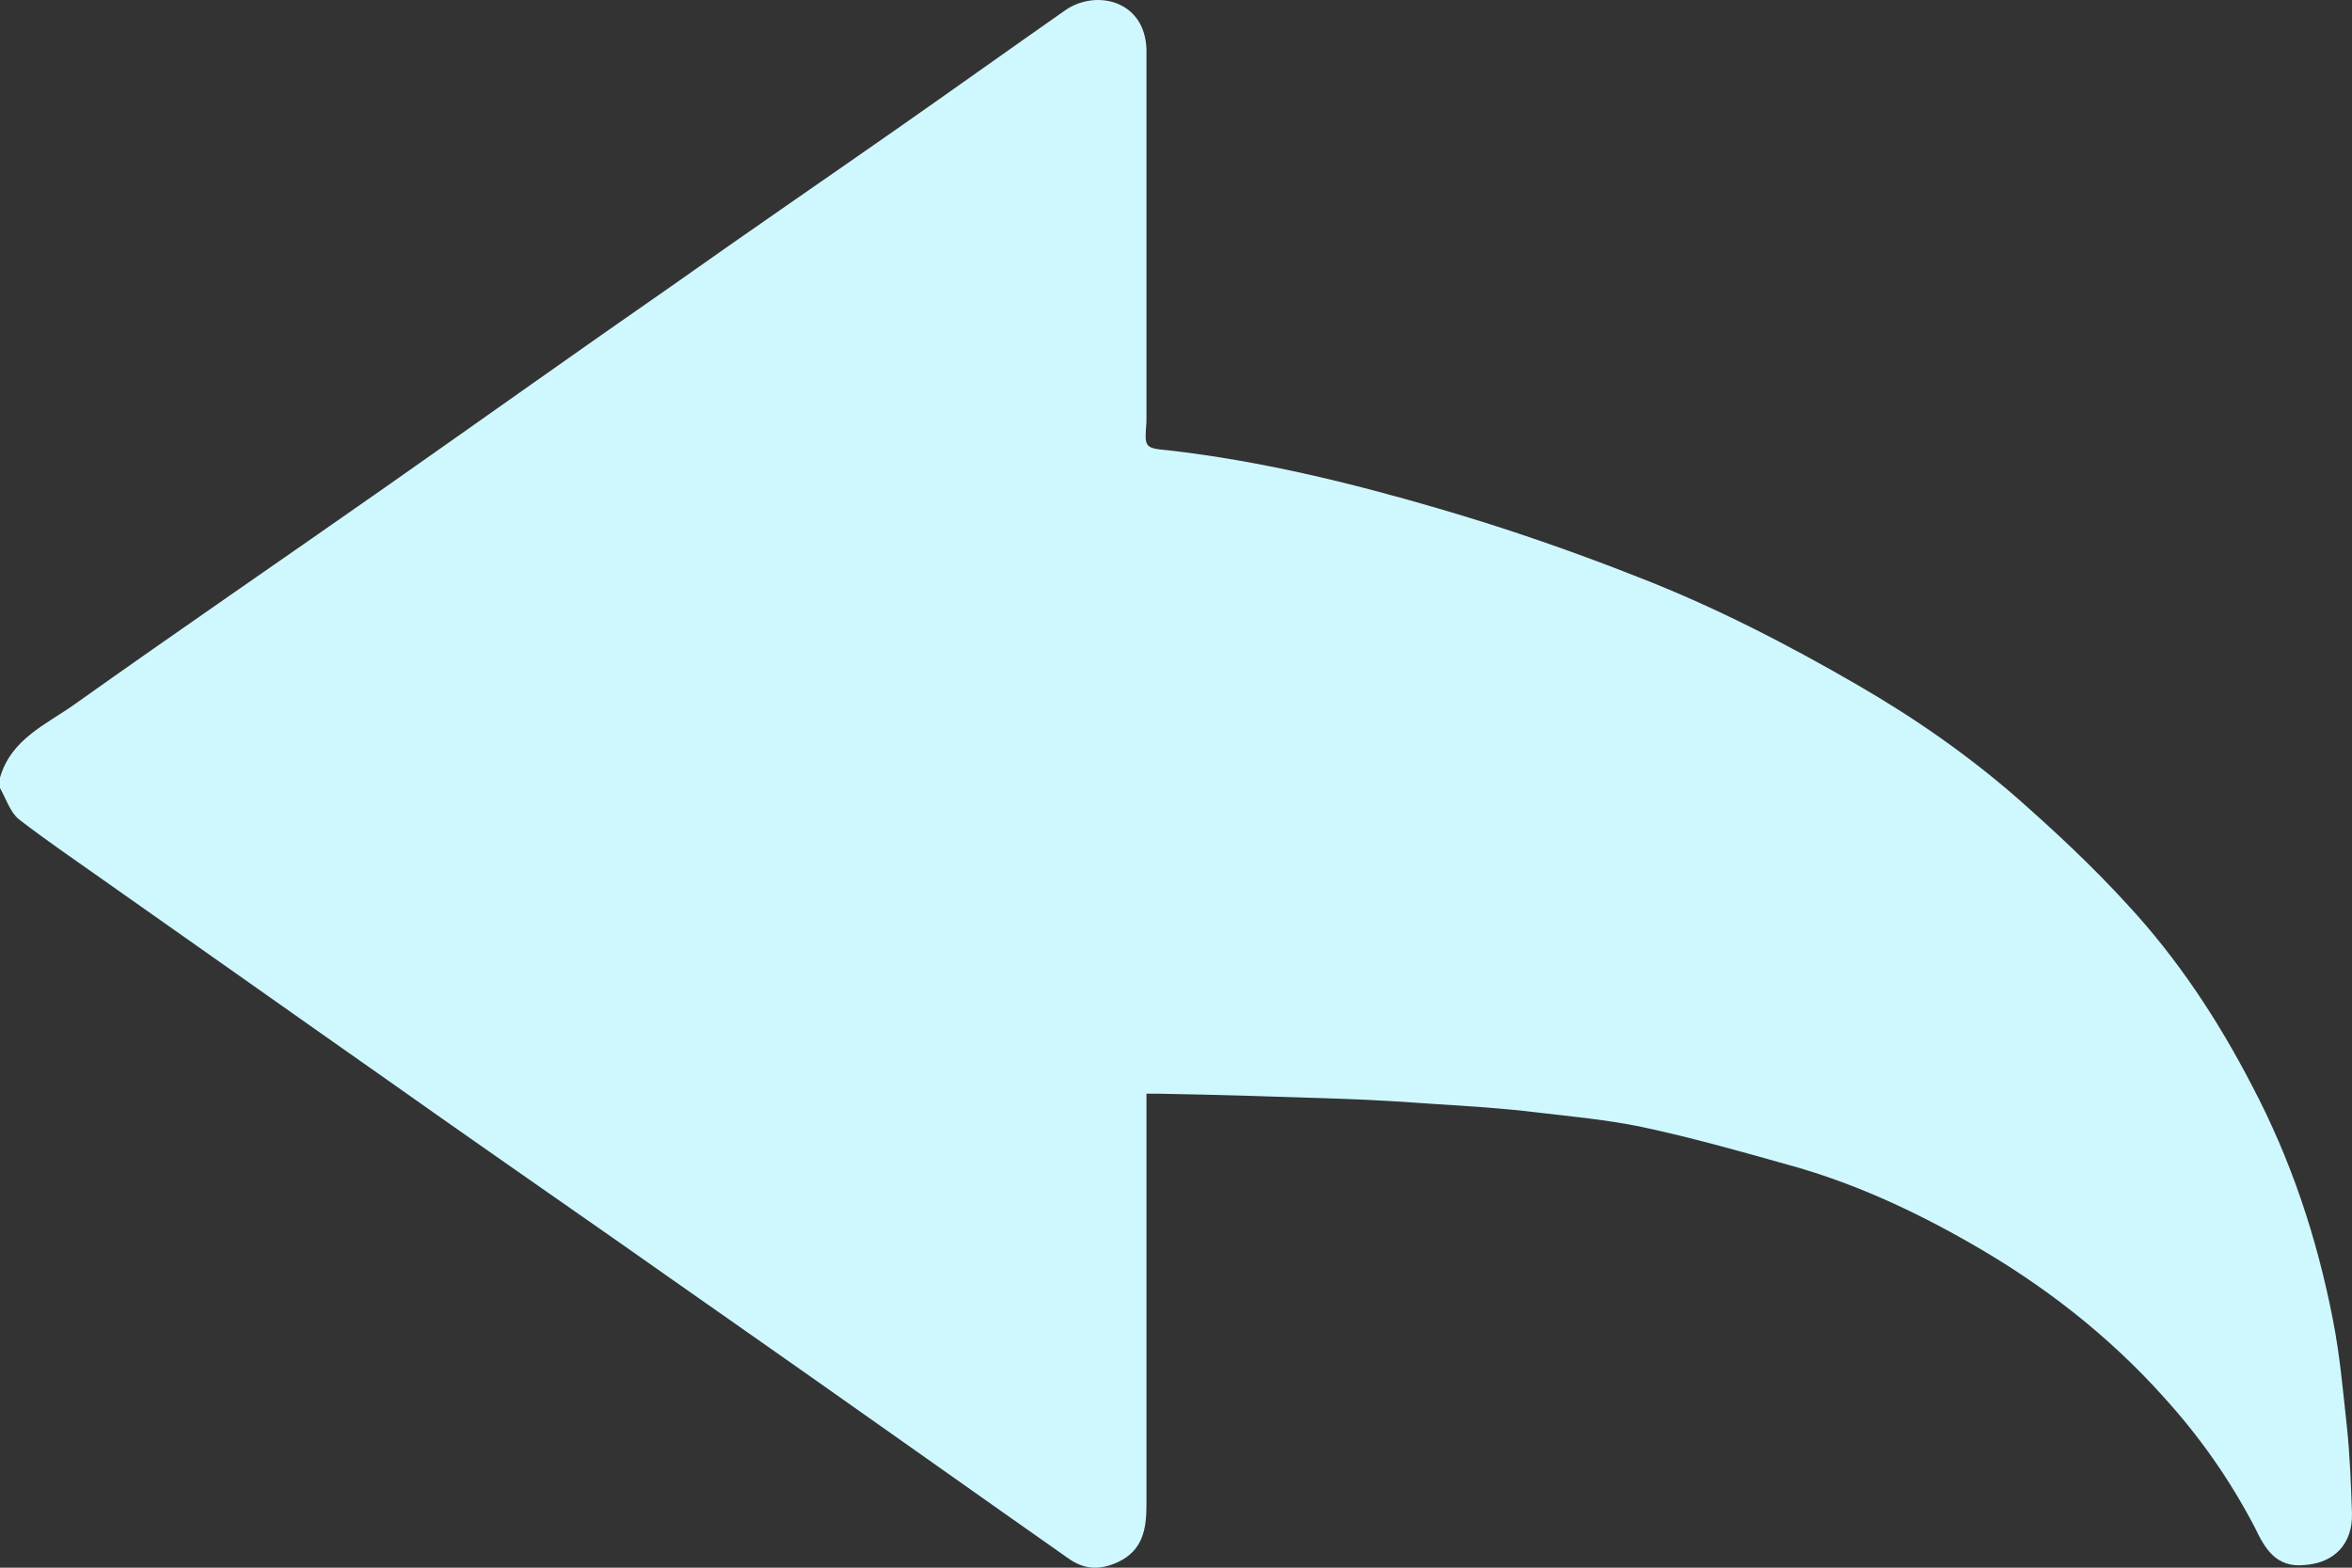 <svg width="48" height="32" viewBox="0 0 48 32" fill="none" xmlns="http://www.w3.org/2000/svg" xmlns:xlink="http://www.w3.org/1999/xlink">
<rect x="0" y="0" width="48" height="32" fill="#333333" stroke="none"/>
<path d="M0,15.874C0.225,15.087 0.94,14.789 1.512,14.384C3.637,12.873 5.783,11.404 7.908,9.914C9.849,8.552 11.79,7.168 13.752,5.806C15.285,4.72 16.838,3.656 18.391,2.57C19.514,1.783 20.618,0.995 21.742,0.208C22.355,-0.218 23.356,-0.005 23.397,0.995C23.397,1.102 23.397,1.187 23.397,1.293C23.397,3.635 23.397,5.976 23.397,8.339C23.397,8.424 23.397,8.531 23.397,8.616C23.356,9.127 23.356,9.148 23.826,9.19C25.706,9.403 27.545,9.85 29.364,10.382C30.753,10.787 32.102,11.255 33.45,11.787C34.983,12.383 36.475,13.15 37.905,13.98C39.049,14.64 40.153,15.406 41.154,16.279C41.951,16.981 42.727,17.705 43.442,18.492C44.444,19.578 45.261,20.813 45.956,22.154C46.753,23.665 47.284,25.261 47.611,26.943C47.754,27.667 47.815,28.39 47.897,29.135C47.958,29.71 47.979,30.306 47.999,30.881C48.02,31.519 47.631,31.903 47.039,31.945C46.446,32.009 46.221,31.605 46.017,31.179C45.506,30.2 44.893,29.327 44.158,28.518C43.013,27.241 41.685,26.219 40.234,25.389C39.049,24.708 37.803,24.133 36.475,23.771C35.494,23.495 34.513,23.218 33.512,23.005C32.796,22.856 32.081,22.792 31.366,22.707C30.671,22.622 29.977,22.579 29.302,22.537C28.689,22.494 28.056,22.452 27.422,22.43C26.155,22.388 24.868,22.345 23.601,22.324C23.54,22.324 23.479,22.324 23.397,22.324L23.397,22.686C23.397,25.368 23.397,28.05 23.397,30.732C23.397,31.221 23.315,31.647 22.825,31.881C22.457,32.052 22.13,32.052 21.783,31.796C20.025,30.562 18.288,29.327 16.531,28.092C15.264,27.198 13.977,26.304 12.71,25.41C11.096,24.282 9.502,23.175 7.908,22.047C5.967,20.685 4.046,19.323 2.105,17.96C1.533,17.556 0.94,17.151 0.388,16.726C0.204,16.577 0.123,16.3 0,16.087L0,15.874Z" fill="#CFF8FE"/>
</svg>
